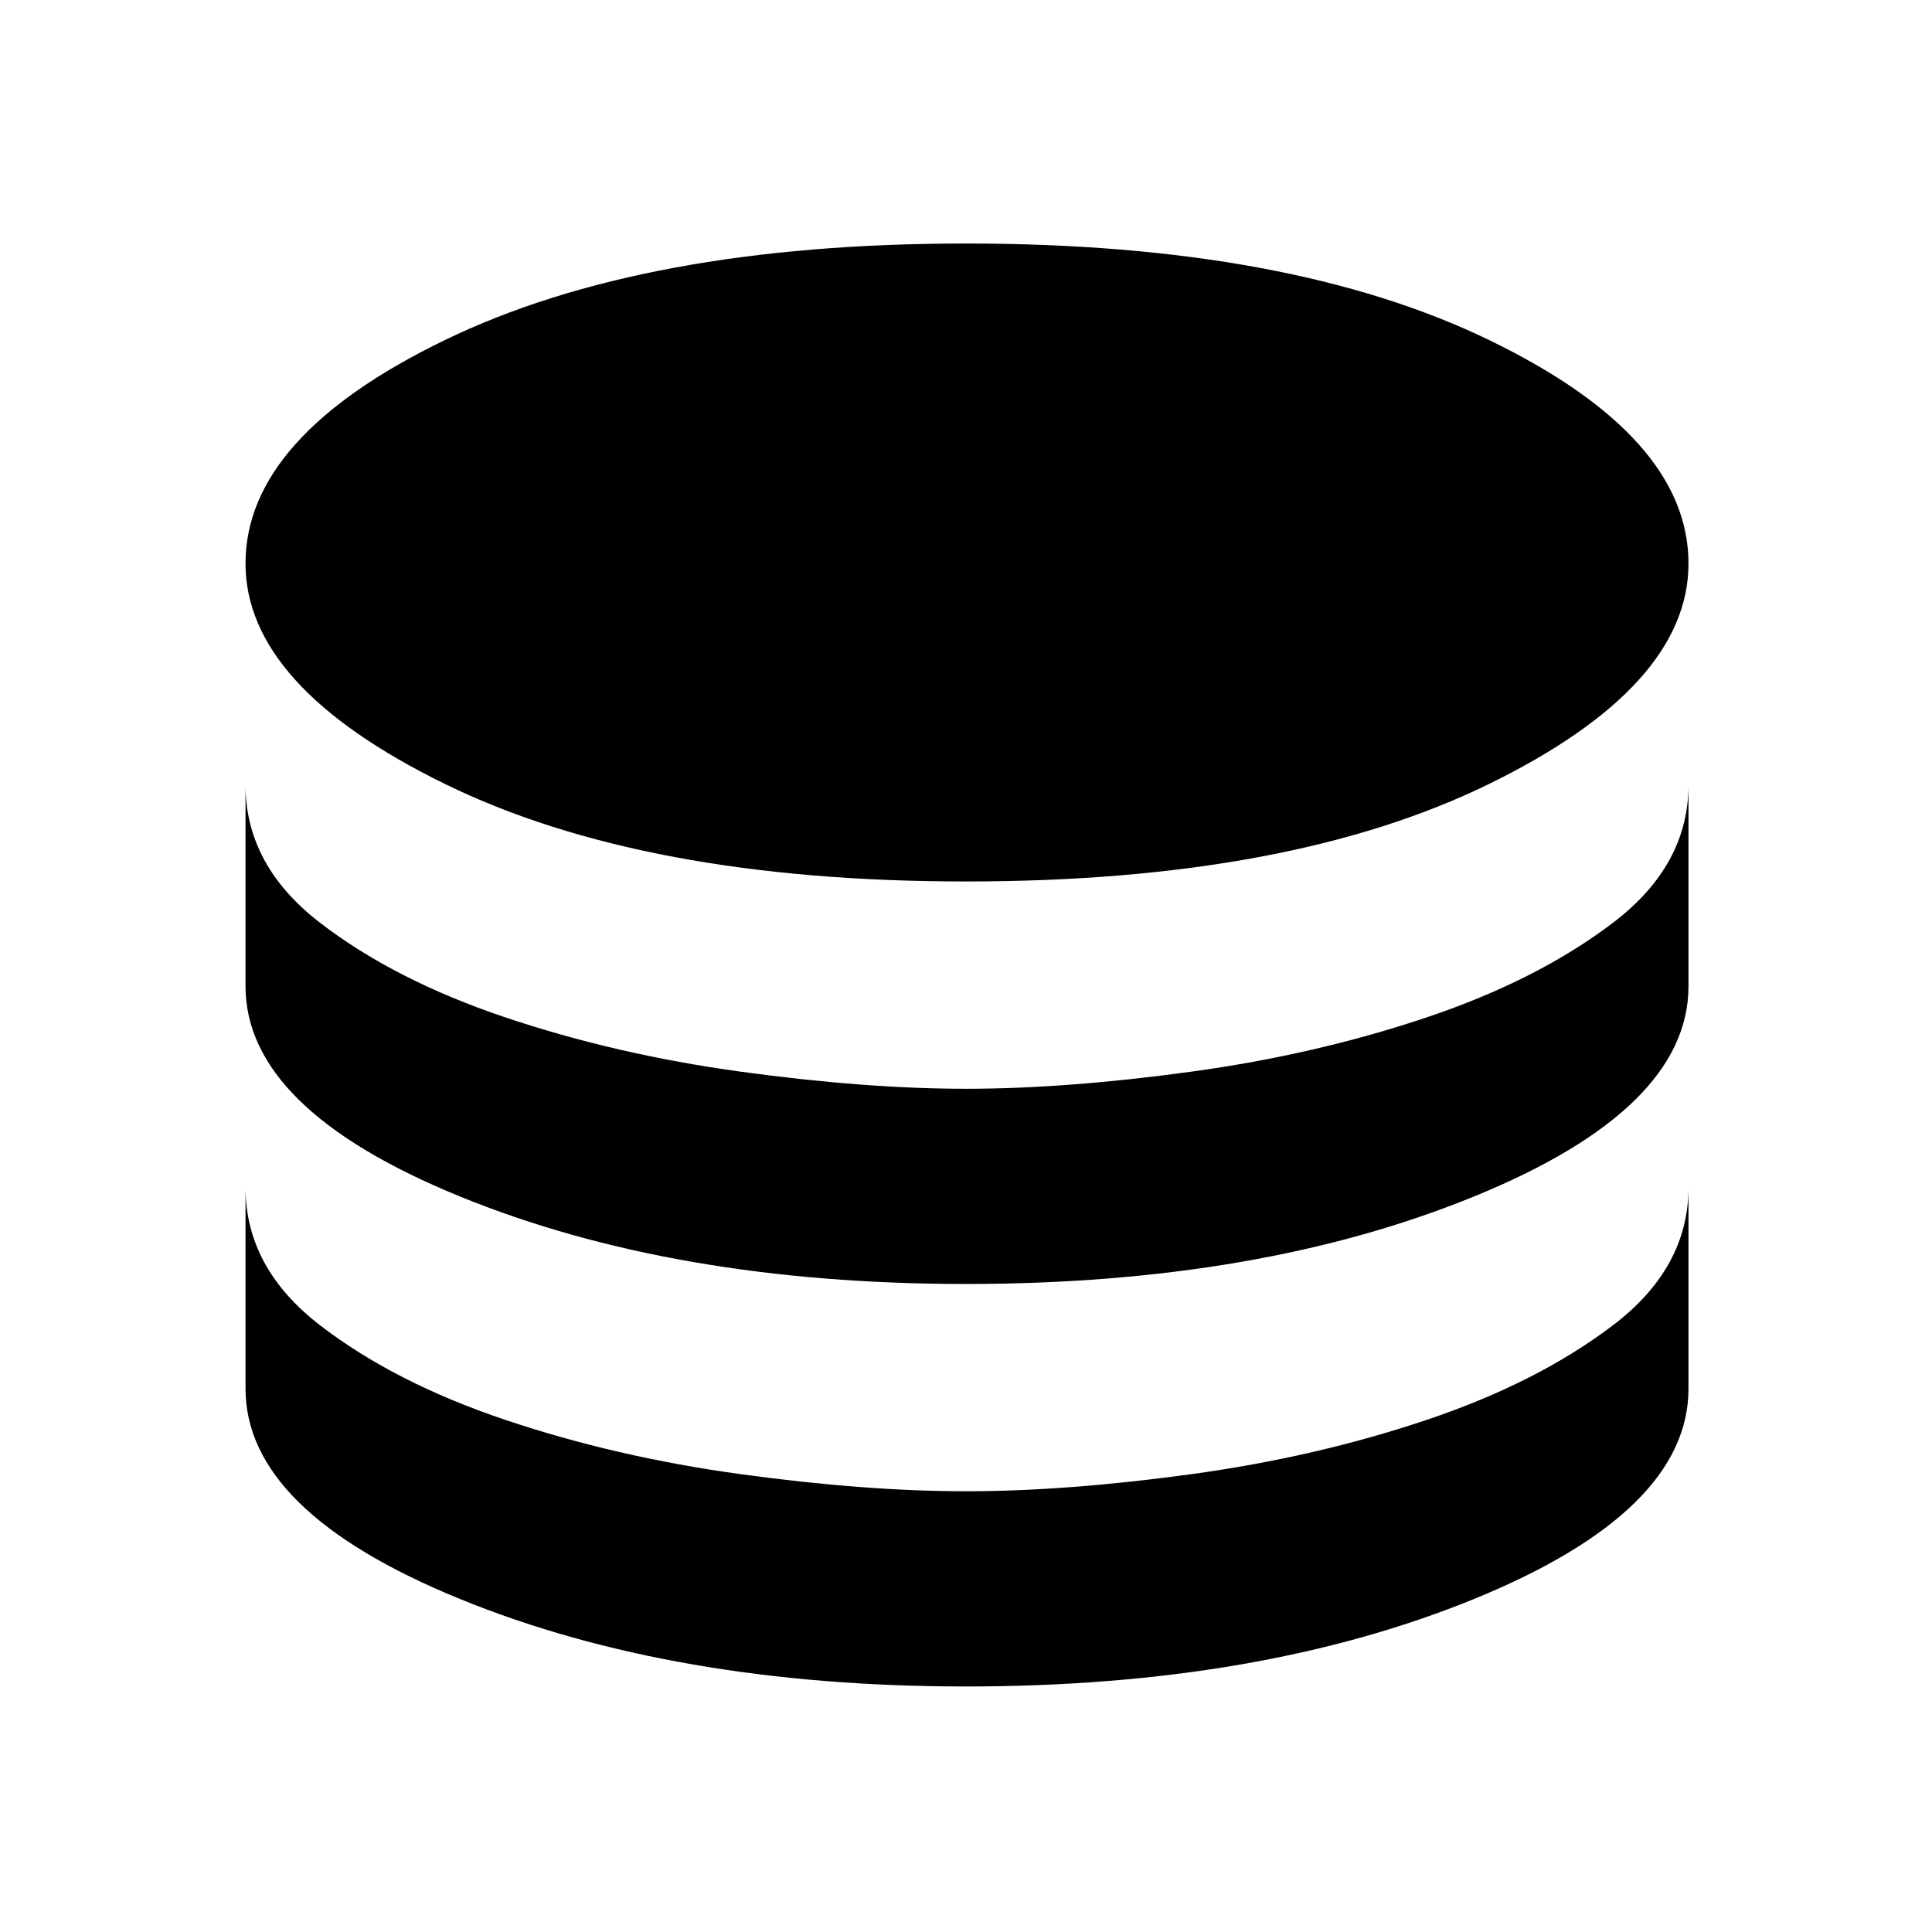 <svg xmlns="http://www.w3.org/2000/svg" height="48" width="48"><path d="M24 21.9Q16 21.9 11.05 19.475Q6.1 17.05 6.1 14Q6.1 10.85 11.05 8.45Q16 6.05 24 6.05Q32.05 6.05 37 8.45Q41.95 10.85 41.95 14Q41.95 17.05 37 19.475Q32.05 21.9 24 21.9ZM24 31.9Q16.75 31.9 11.425 29.725Q6.1 27.55 6.1 24.5V19.5Q6.1 21.5 7.95 22.925Q9.8 24.35 12.55 25.275Q15.3 26.2 18.4 26.625Q21.5 27.05 24 27.05Q26.5 27.05 29.6 26.625Q32.7 26.2 35.45 25.275Q38.2 24.35 40.075 22.925Q41.95 21.5 41.95 19.5V24.5Q41.95 27.55 36.625 29.725Q31.3 31.9 24 31.9ZM24 41.9Q16.75 41.9 11.425 39.725Q6.1 37.55 6.1 34.5V29.5Q6.1 31.5 7.95 32.925Q9.8 34.35 12.55 35.275Q15.3 36.2 18.4 36.625Q21.5 37.05 24 37.05Q26.5 37.05 29.6 36.625Q32.7 36.2 35.45 35.275Q38.2 34.35 40.075 32.925Q41.95 31.5 41.95 29.5V34.5Q41.95 37.55 36.625 39.725Q31.3 41.9 24 41.9Z"/></svg>